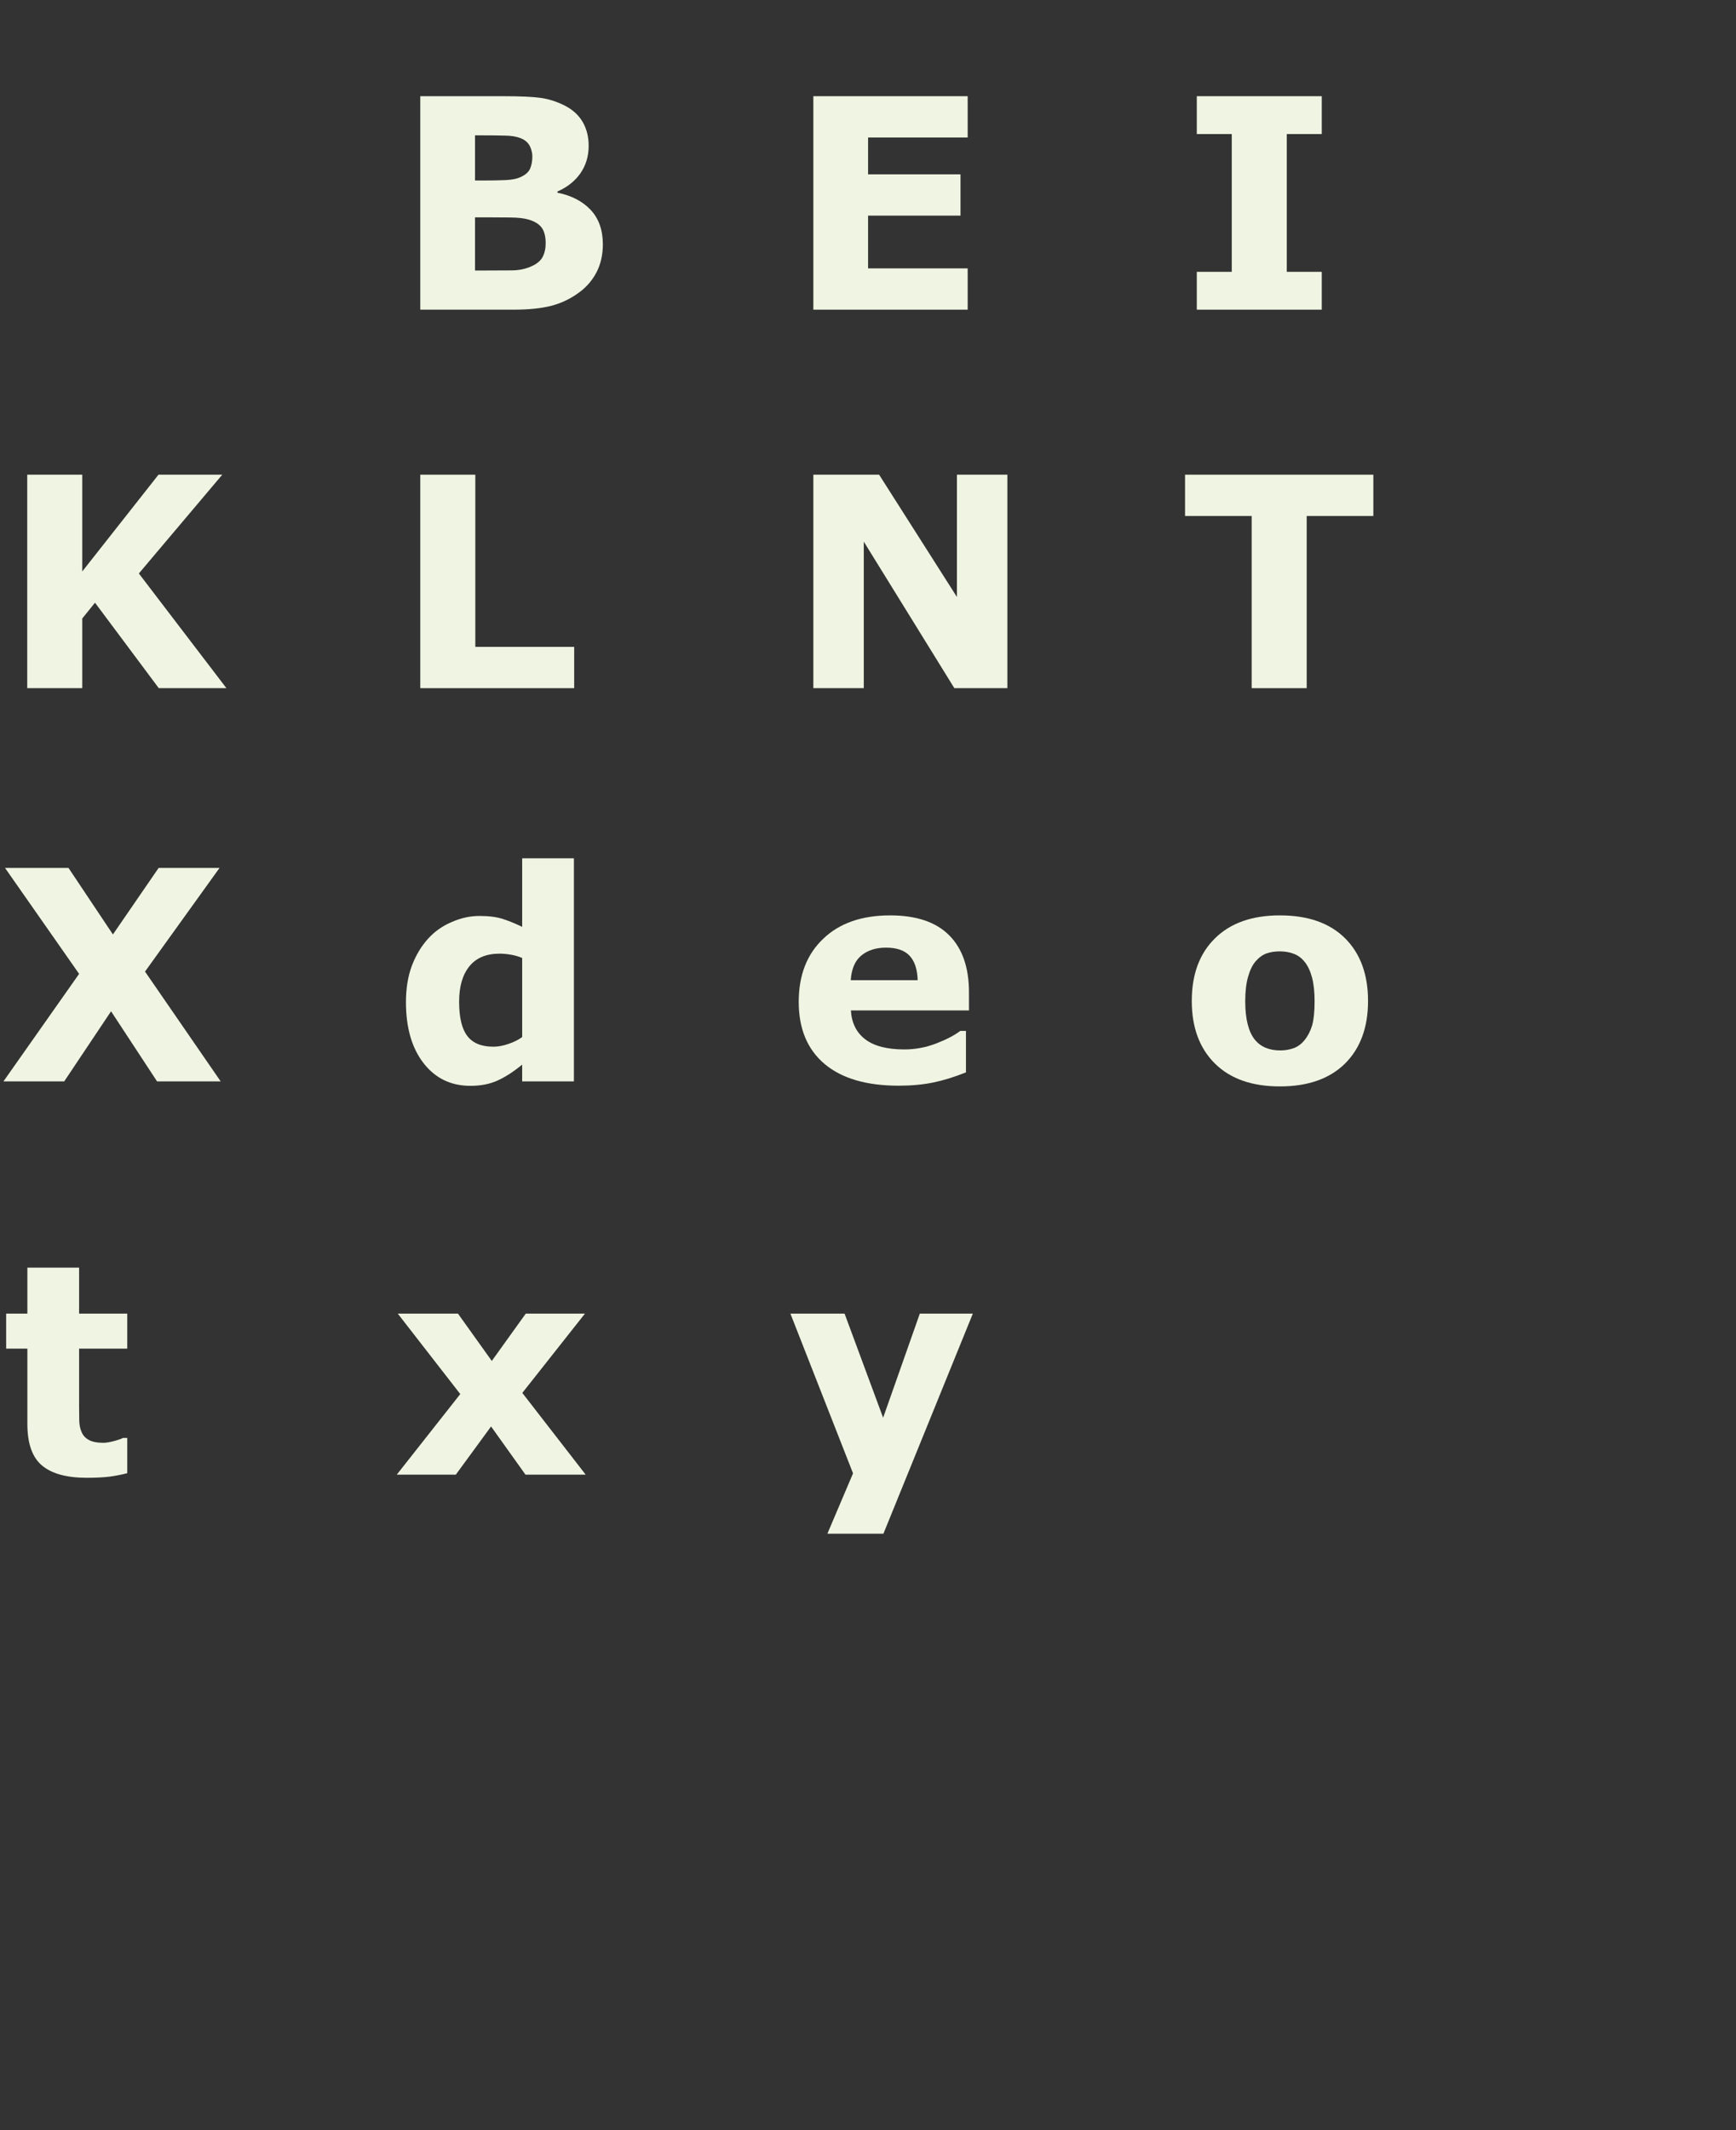 <?xml version="1.0" encoding="utf-8"?>
<svg version="1.1" id="Layer_1"
xmlns="http://www.w3.org/2000/svg"
xmlns:xlink="http://www.w3.org/1999/xlink"
xmlns:author="http://www.sothink.com"
width="212px" height="260px"
xml:space="preserve">
<rect width="100%" height="100%" fill="#333333" stroke="none"/>
<g id="PathID_574" transform="matrix(0.035, 0, 0, 0.035, 48, 37.8)">
<path style="fill:#EFF5E2;fill-opacity:1" d="M732 -228q0 54 -21.5 96.5q-22 42.5 -60 70.5q-44 33 -96.5 47q-53 14 -134 14l-325 0l0 -744.5l289 0q90 0 132 6q41.5 6 82.5 26.5q42.5 21.5 63.5 58q20.5 36 20.5 82.5q0 54 -28.5 95.5q-28.5 41 -80.5 64l0 4q73 14.5 116 60q42.5 45.5 42.5 120l0 0M486 -534q0 -18.5 -9 -37q-9.5 -18.5 -33 -27.5q-21 -8 -52 -8.5q-31.5 -1 -88 -1l-18 0l0 157.5l30 0q45.5 0 77.5 -1.5q32 -1.5 50.5 -10q26 -11.5 34 -29.5q8 -18.5 8 -42.5l0 0M532.5 -231q0 -35.5 -13.5 -54.5q-14 -19.5 -47 -29q-22.5 -6.5 -61.5 -7q-39.5 -0.5 -82.5 -0.5l-42 0l0 185.5l14 0q81 0 115.5 -0.5q35 -0.5 64.5 -13q30 -12.5 41.5 -33q11 -21 11 -48l0 0" />
</g>
<g id="PathID_575" transform="matrix(0.035, 0, 0, 0.035, 96, 37.8)">
<path style="fill:#EFF5E2;fill-opacity:1" d="M633.5 0l-538.5 0l0 -744.5l538.5 0l0 144l-347.5 0l0 128.5l322.5 0l0 144l-322.5 0l0 184l347.5 0l0 144" />
</g>
<g id="PathID_576" transform="matrix(0.035, 0, 0, 0.035, 144, 37.8)">
<path style="fill:#EFF5E2;fill-opacity:1" d="M497.5 0l-436 0l0 -132l122 0l0 -480.5l-122 0l0 -132l436 0l0 132l-122 0l0 480.5l122 0l0 132" />
</g>
<g id="PathID_577" transform="matrix(0.035, 0, 0, 0.035, 0, 84)">
<path style="fill:#EFF5E2;fill-opacity:1" d="M790 0l-236 0l-222.5 -298l-44.5 55l0 243l-192 0l0 -744.5l192 0l0 337.5l266 -337.5l222.5 0l-291 344.5l305.5 400" />
</g>
<g id="PathID_578" transform="matrix(0.035, 0, 0, 0.035, 48, 84)">
<path style="fill:#EFF5E2;fill-opacity:1" d="M632 0l-537 0l0 -744.5l192 0l0 600.5l345 0l0 144" />
</g>
<g id="PathID_579" transform="matrix(0.035, 0, 0, 0.035, 96, 84)">
<path style="fill:#EFF5E2;fill-opacity:1" d="M772 0l-185 0l-316 -511l0 511l-176 0l0 -744.5l229.5 0l271.5 426.5l0 -426.5l176 0l0 744.5" />
</g>
<g id="PathID_580" transform="matrix(0.035, 0, 0, 0.035, 144, 84)">
<path style="fill:#EFF5E2;fill-opacity:1" d="M677.5 -600.5l-232.5 0l0 600.5l-192 0l0 -600.5l-232.5 0l0 -144l657 0l0 144" />
</g>
<g id="PathID_581" transform="matrix(0.035, 0, 0, 0.035, 0, 132)">
<path style="fill:#EFF5E2;fill-opacity:1" d="M770 0l-222 0l-160.5 -244.5l-163.5 244.5l-212 0l264 -375l-258.5 -369.5l221.5 0l155 232l159.5 -232l212.5 0l-260 361.5l264 383" />
</g>
<g id="PathID_582" transform="matrix(0.035, 0, 0, 0.035, 48, 132)">
<path style="fill:#EFF5E2;fill-opacity:1" d="M631 0l-180.5 0l0 -58.5q-46.5 38 -87 56q-40.5 18 -93.5 18q-102 0 -163.5 -79q-61.5 -79 -61.5 -213q0 -71.5 20.5 -126.5q21 -55.5 57 -95q34 -37.5 82.5 -58q48 -21 96.5 -21q50.5 0 83 11q32 10.5 66 27l0 -239l180.5 0l0 778M450.5 -154.5l0 -276q-19 -8 -40 -11.5q-21 -3.5 -38.5 -3.5q-70.5 0 -106 44.5q-35.5 44 -35.5 123q0 82.5 28.5 119.5q28.5 37.5 91 37.5q24.5 0 52 -9.5q27.5 -9 48.5 -24l0 0" />
</g>
<g id="PathID_583" transform="matrix(0.035, 0, 0, 0.035, 96, 132)">
<path style="fill:#EFF5E2;fill-opacity:1" d="M638 -247.5l-412 0q4 66 50.5 101q46 35 136 35q57 0 110.5 -20.5q53.5 -20.5 84.5 -44l20 0l0 144.5q-61 24.5 -115 35.5q-54 11 -119.5 11q-169 0 -259 -76q-90 -76 -90 -216.5q0 -139 85.5 -220q85 -81.5 233.5 -81.5q137 0 206 69.5q69 69 69 199l0 63M459 -353q-1.5 -56.5 -28 -85q-26.5 -28.5 -82.5 -28.5q-52 0 -85.5 27q-33.5 27 -37.5 86.5l233.5 0" />
</g>
<g id="PathID_584" transform="matrix(0.035, 0, 0, 0.035, 144, 132)">
<path style="fill:#EFF5E2;fill-opacity:1" d="M659 -280.5q0 138.5 -80.5 218.5q-81 79.5 -227 79.5q-146 0 -226.5 -79.5q-81 -80 -81 -218.5q0 -139.5 81.5 -219q81 -79.5 226 -79.5q147 0 227.5 80q80 80 80 218.5l0 0M437.5 -144q17.5 -21.5 26.5 -51.5q8.5 -30.5 8.5 -84q0 -49.5 -9 -83q-9 -33.5 -25 -53.5q-16 -20.5 -38.5 -29q-22.5 -8.5 -48.5 -8.5q-26 0 -46 7q-20.5 7 -39 28q-16.5 19.5 -26 53.5q-10 34 -10 85.5q0 46 8.5 80q8.5 33.5 25 54q16 19.5 38.5 28.5q22 9 50.5 9q24.5 0 47 -8q22 -8.5 37.5 -28l0 0" />
</g>
<g id="PathID_585" transform="matrix(0.035, 0, 0, 0.035, 0, 180)">
<path style="fill:#EFF5E2;fill-opacity:1" d="M444 -5q-29 7.5 -61.5 12q-32.5 4 -79.5 4q-105 0 -156 -42.5q-51.5 -42.5 -51.5 -145.5l0 -262.5l-74 0l0 -122l74 0l0 -160.5l180.5 0l0 160.5l168 0l0 122l-168 0l0 199.5q0 29.5 0.5 51.5q0.5 22 8 39.5q7 17.5 24.5 27.5q18 10.5 52 10.5q13.5 0 36.5 -6q22.5 -6 31.5 -11l15 0l0 123" />
</g>
<g id="PathID_586" transform="matrix(0.035, 0, 0, 0.035, 48, 180)">
<path style="fill:#EFF5E2;fill-opacity:1" d="M672 0l-210 0l-120 -168l-123 168l-206 0l221.5 -281l-218 -280.5l210 0l118 165l118.5 -165l206.5 0l-218.5 276.5l221 285" />
</g>
<g id="PathID_587" transform="matrix(0.035, 0, 0, 0.035, 96, 180)">
<path style="fill:#EFF5E2;fill-opacity:1" d="M338.5 -198.5l128 -363l185 0l-312 767.5l-195.5 0l89.5 -210.5l-218.5 -557l189 0l134.5 363" />
</g>
</svg>
